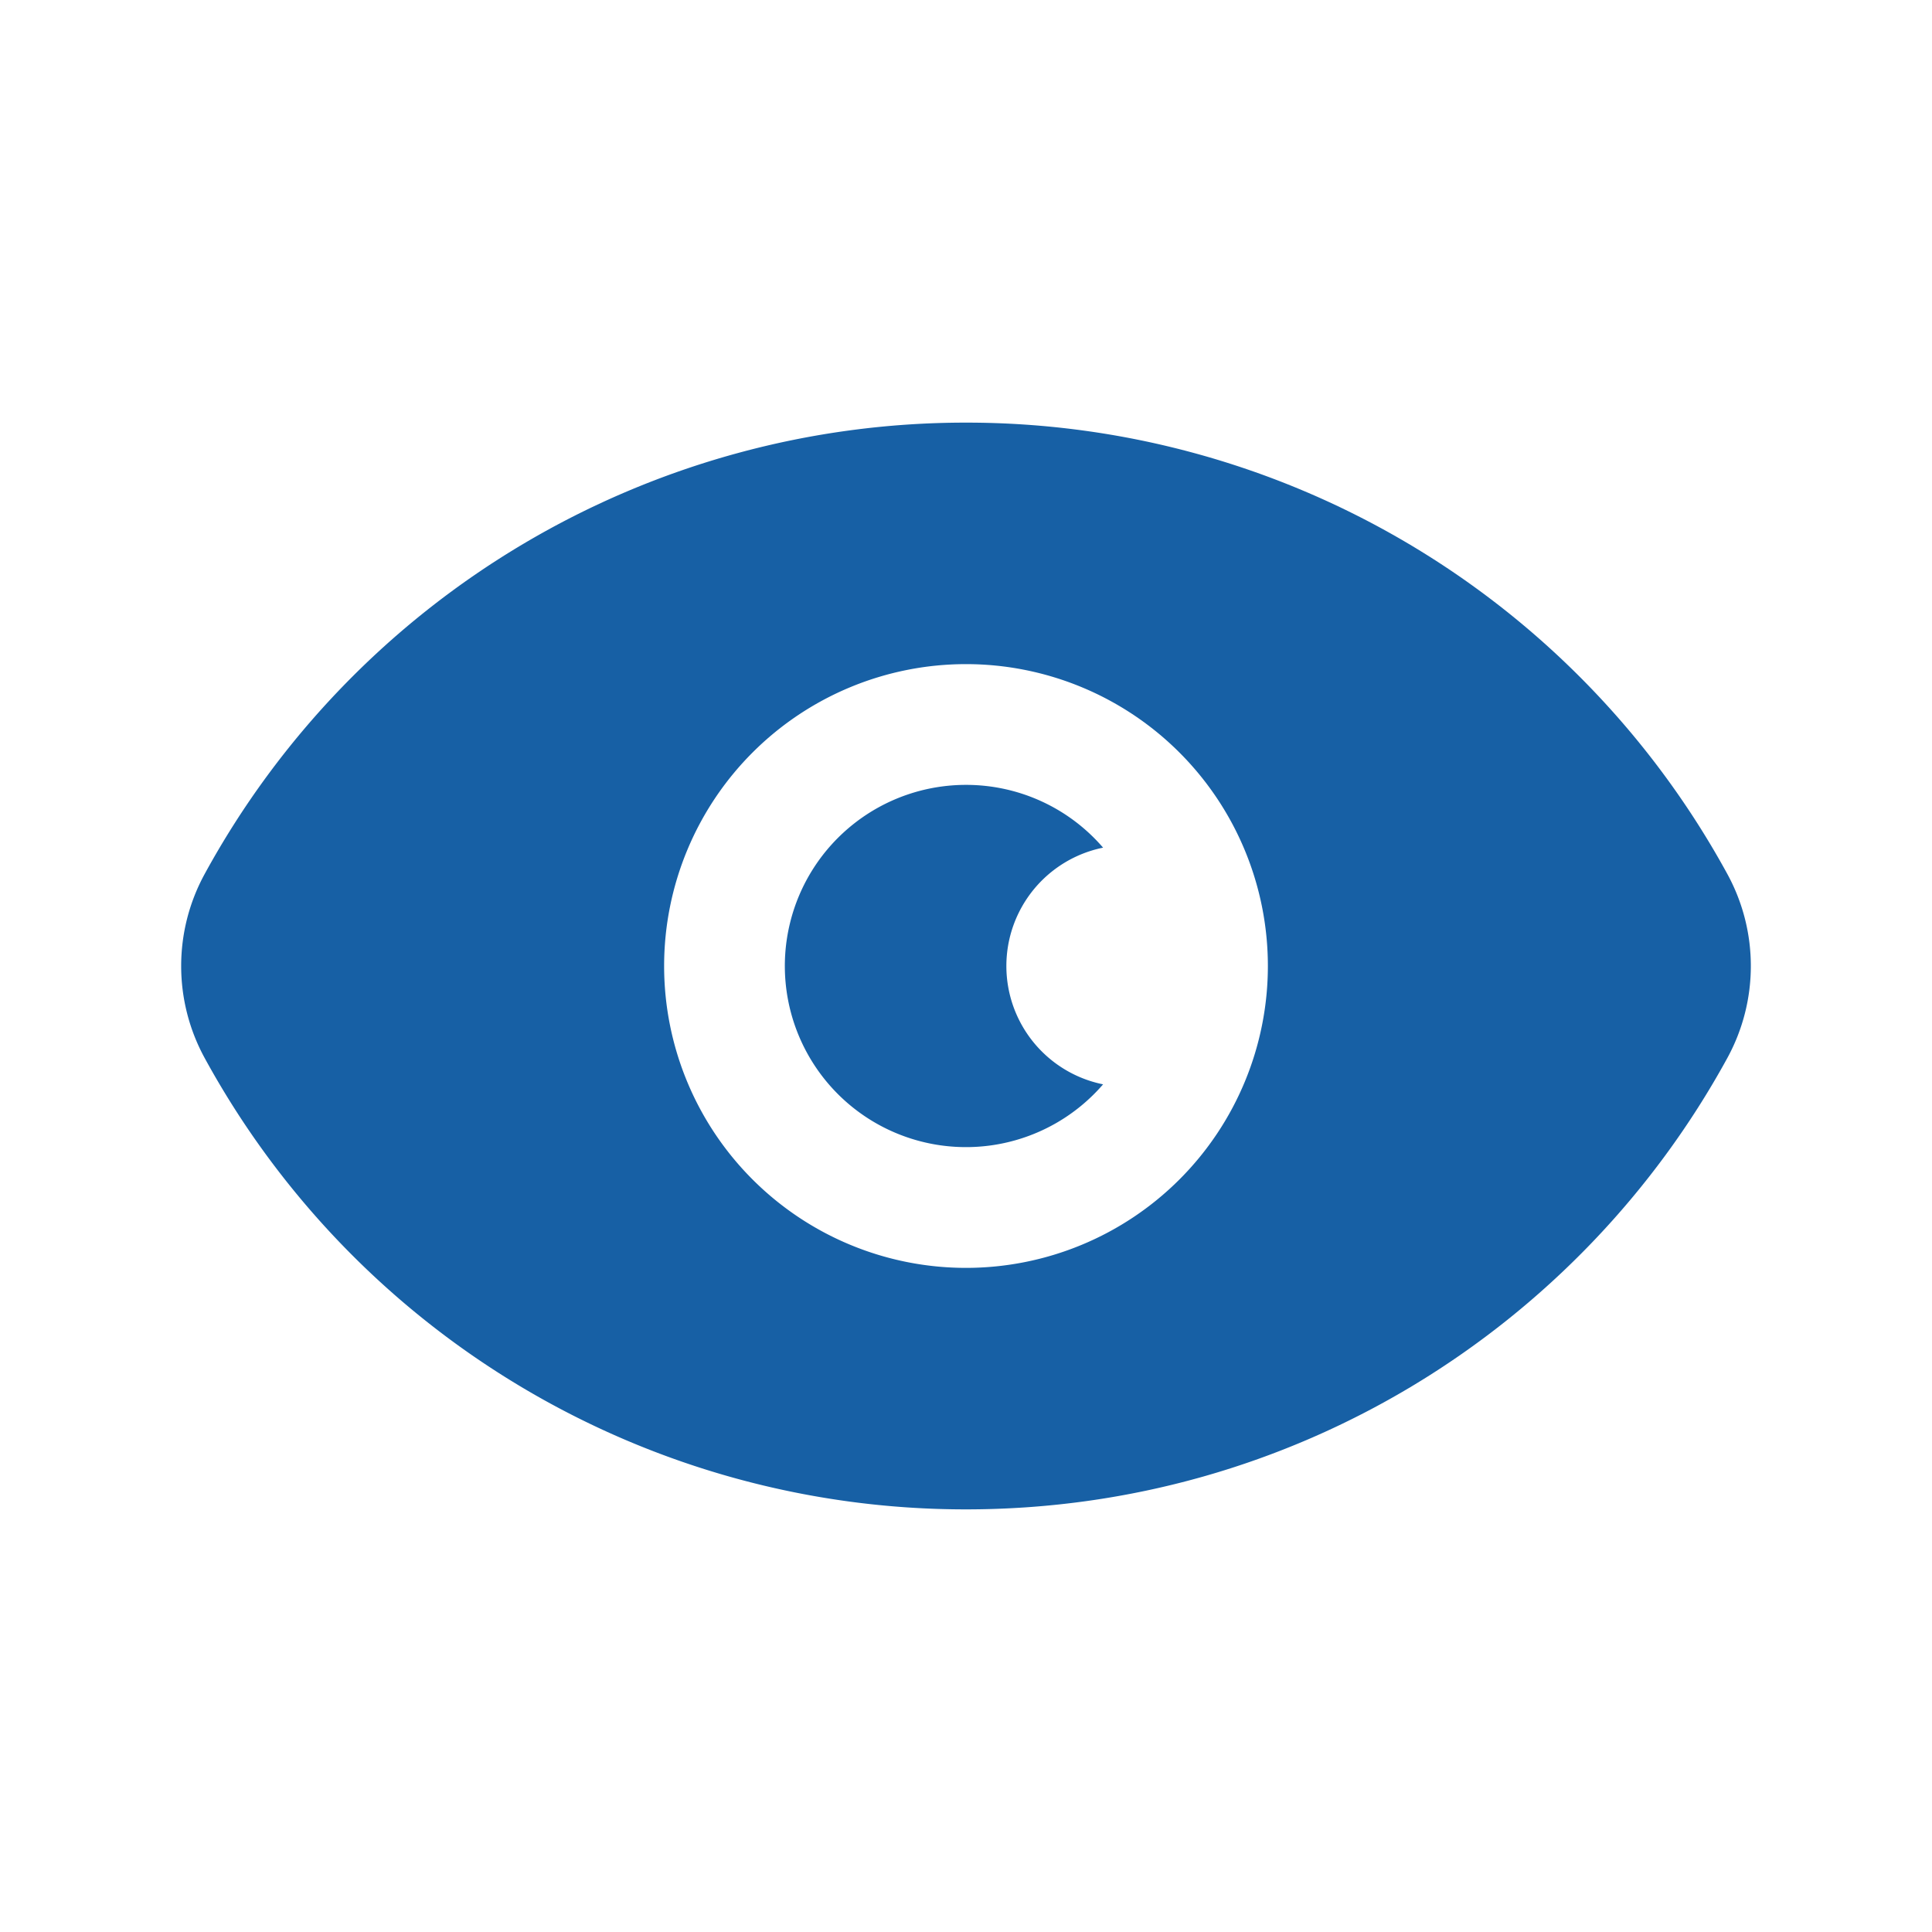 <svg width="24" height="24" fill="none" xmlns="http://www.w3.org/2000/svg"><path fill-rule="evenodd" clip-rule="evenodd" d="M12 5.25a10.769 10.769 0 0 0-9.457 5.606 2.384 2.384 0 0 0 0 2.288A10.769 10.769 0 0 0 12 18.75c4.081 0 7.631-2.267 9.457-5.606.39-.713.39-1.575 0-2.288A10.769 10.769 0 0 0 12 5.25Zm0 4.5a2.25 2.25 0 1 0 1.703 3.72 1.5 1.5 0 0 1 0-2.94A2.245 2.245 0 0 0 12 9.75ZM8.25 12a3.75 3.75 0 1 1 7.5 0 3.75 3.75 0 0 1-7.5 0Z" fill="#1760a5"/></svg>